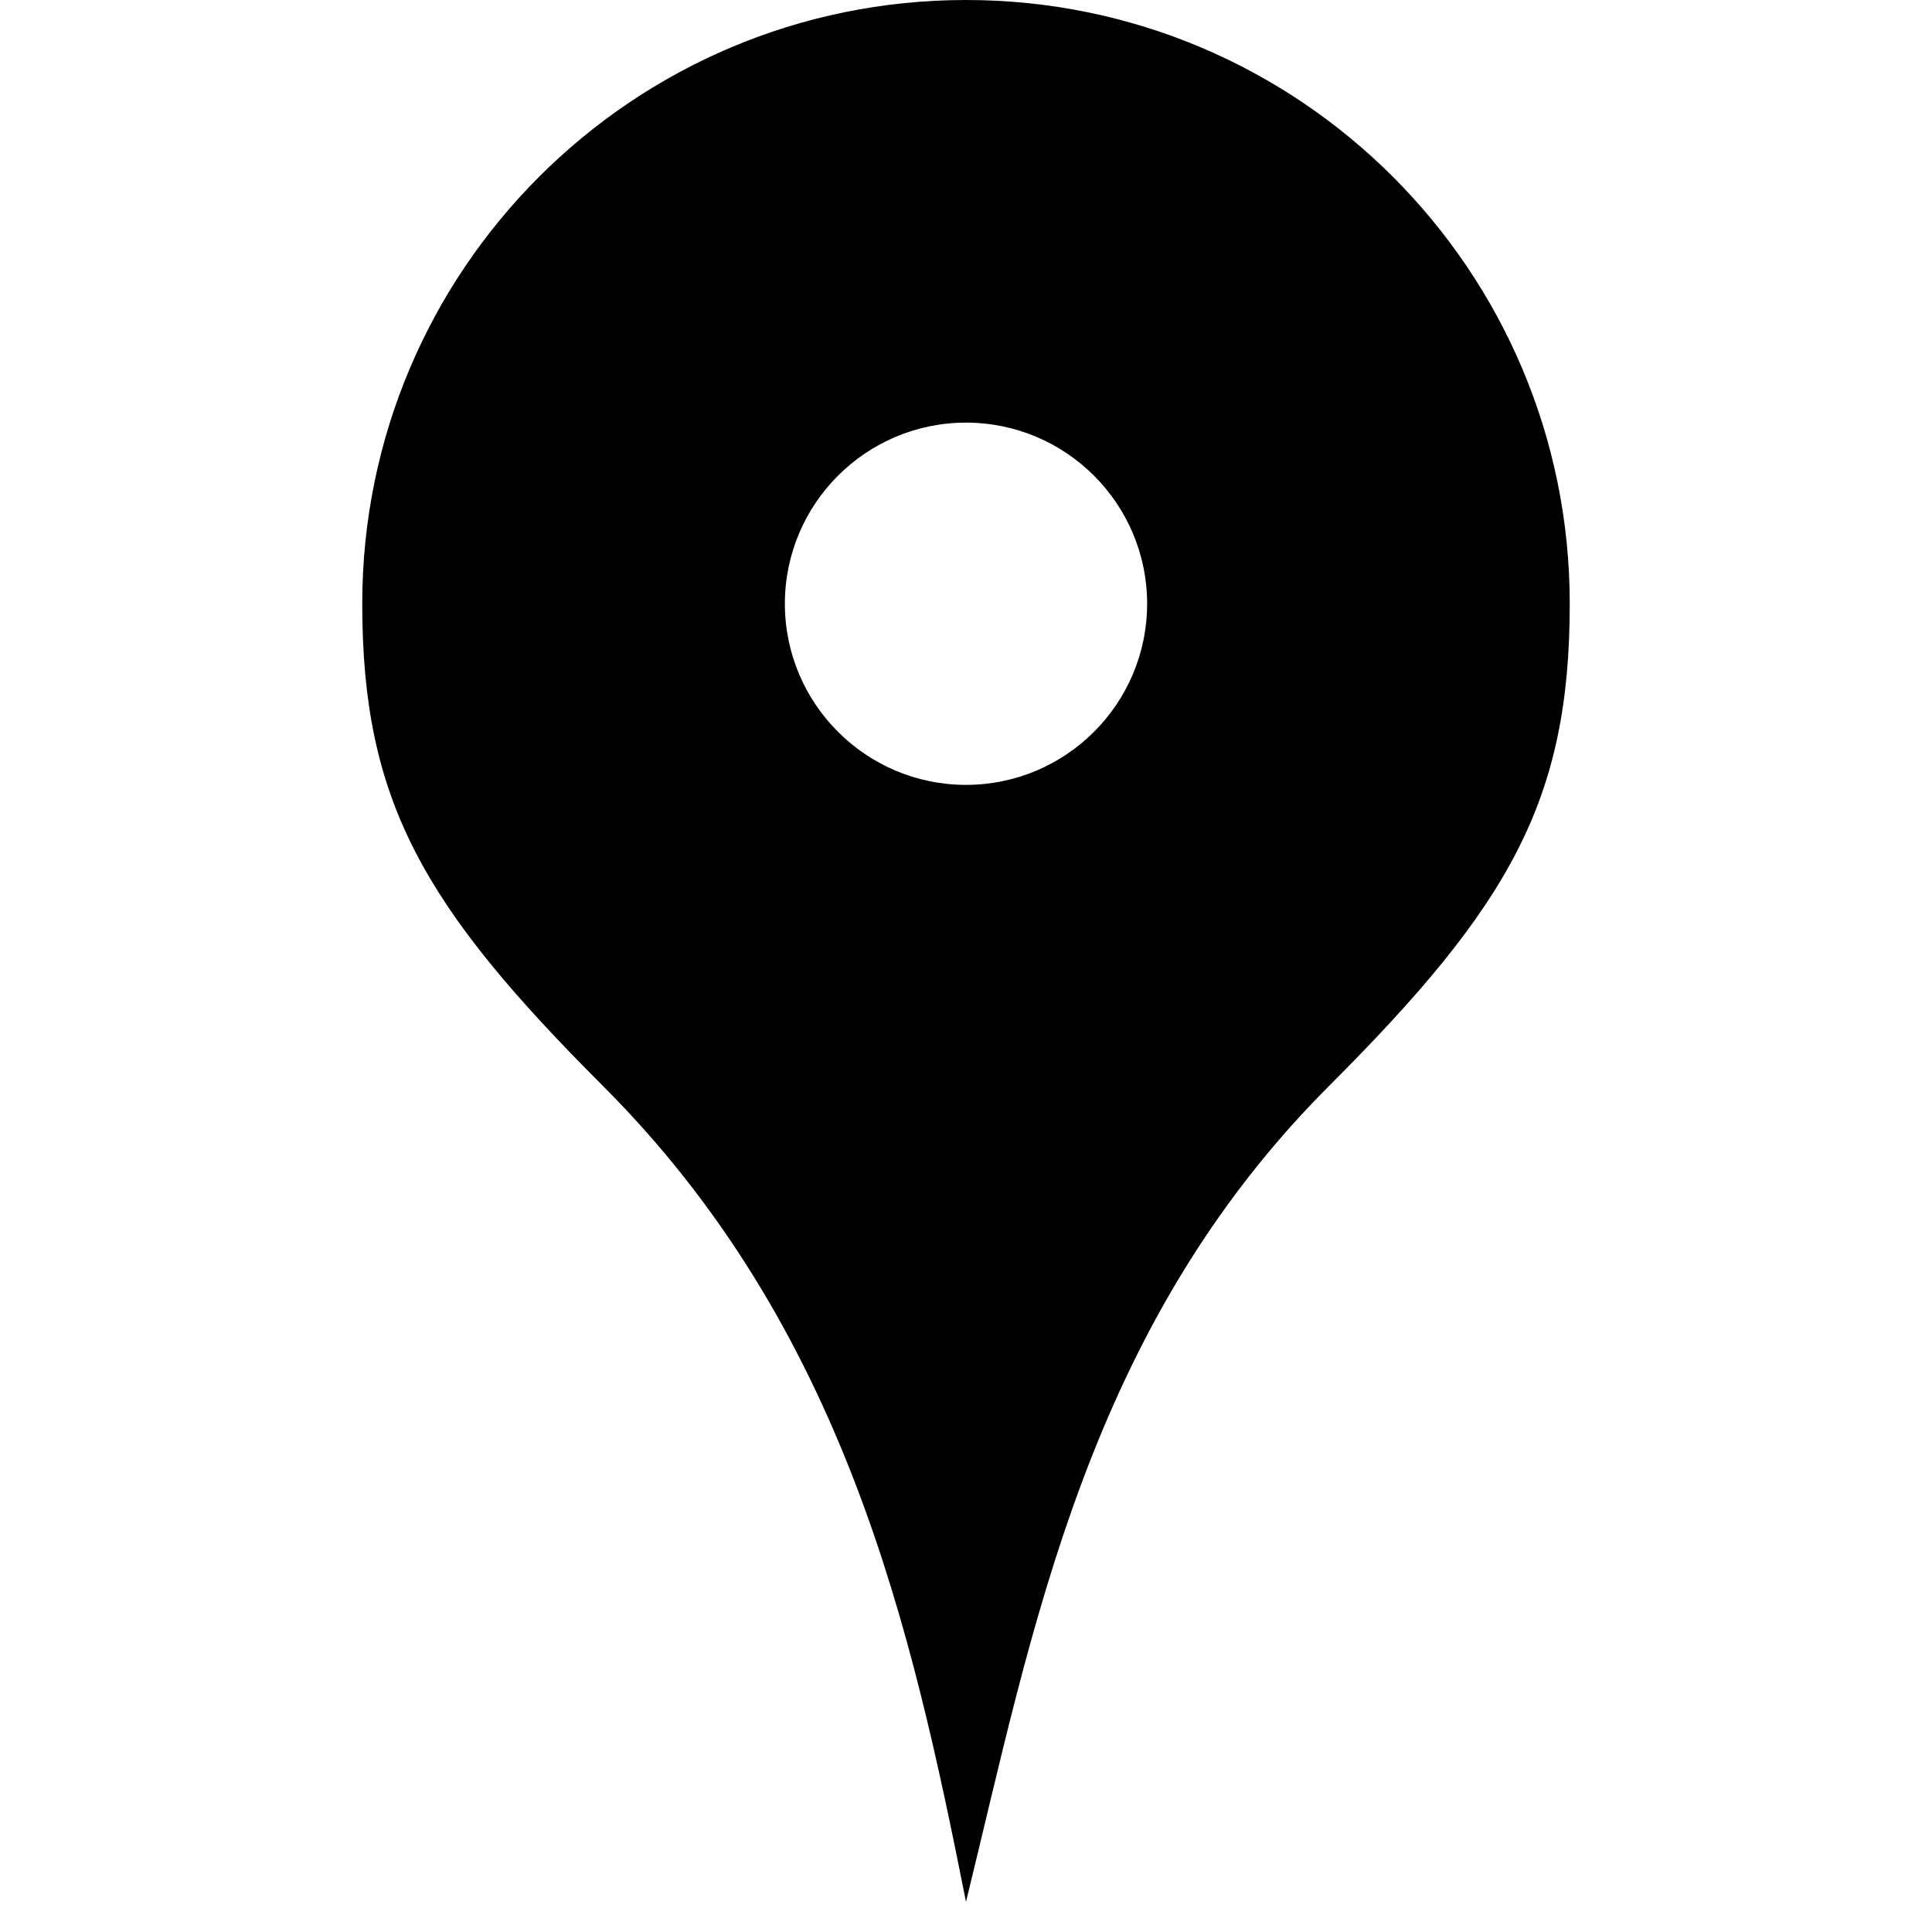 <?xml version="1.0" encoding="UTF-8" standalone="no"?>
<!-- Created with Inkscape (http://www.inkscape.org/) -->

<svg
   xmlns:svg="http://www.w3.org/2000/svg"
   xmlns="http://www.w3.org/2000/svg"
   version="1.0"
   width="64"
   height="64"
   id="svg4729">
  <defs
     id="defs4731" />
  <g
     id="icon">
    <path
       d="M 32,0 C 20.95,0 12,8.954 12,20 12,26.53 14,30 19.97,35.97 28,44 30.21,54 32,63 34.21,54 36,44 44.03,35.97 50,30 52,26.53 52,20 52,8.954 43.05,0 32,0 z M 32,14 C 35.31,14 38,16.69 38,20 38,23.31 35.31,26 32,26 28.69,26 26,23.31 26,20 26,16.69 28.69,14 32,14 z"
       id="path2823"
       style="fill:#000000;fill-opacity:1;fill-rule:nonzero;stroke:none" />
  </g>
</svg>
